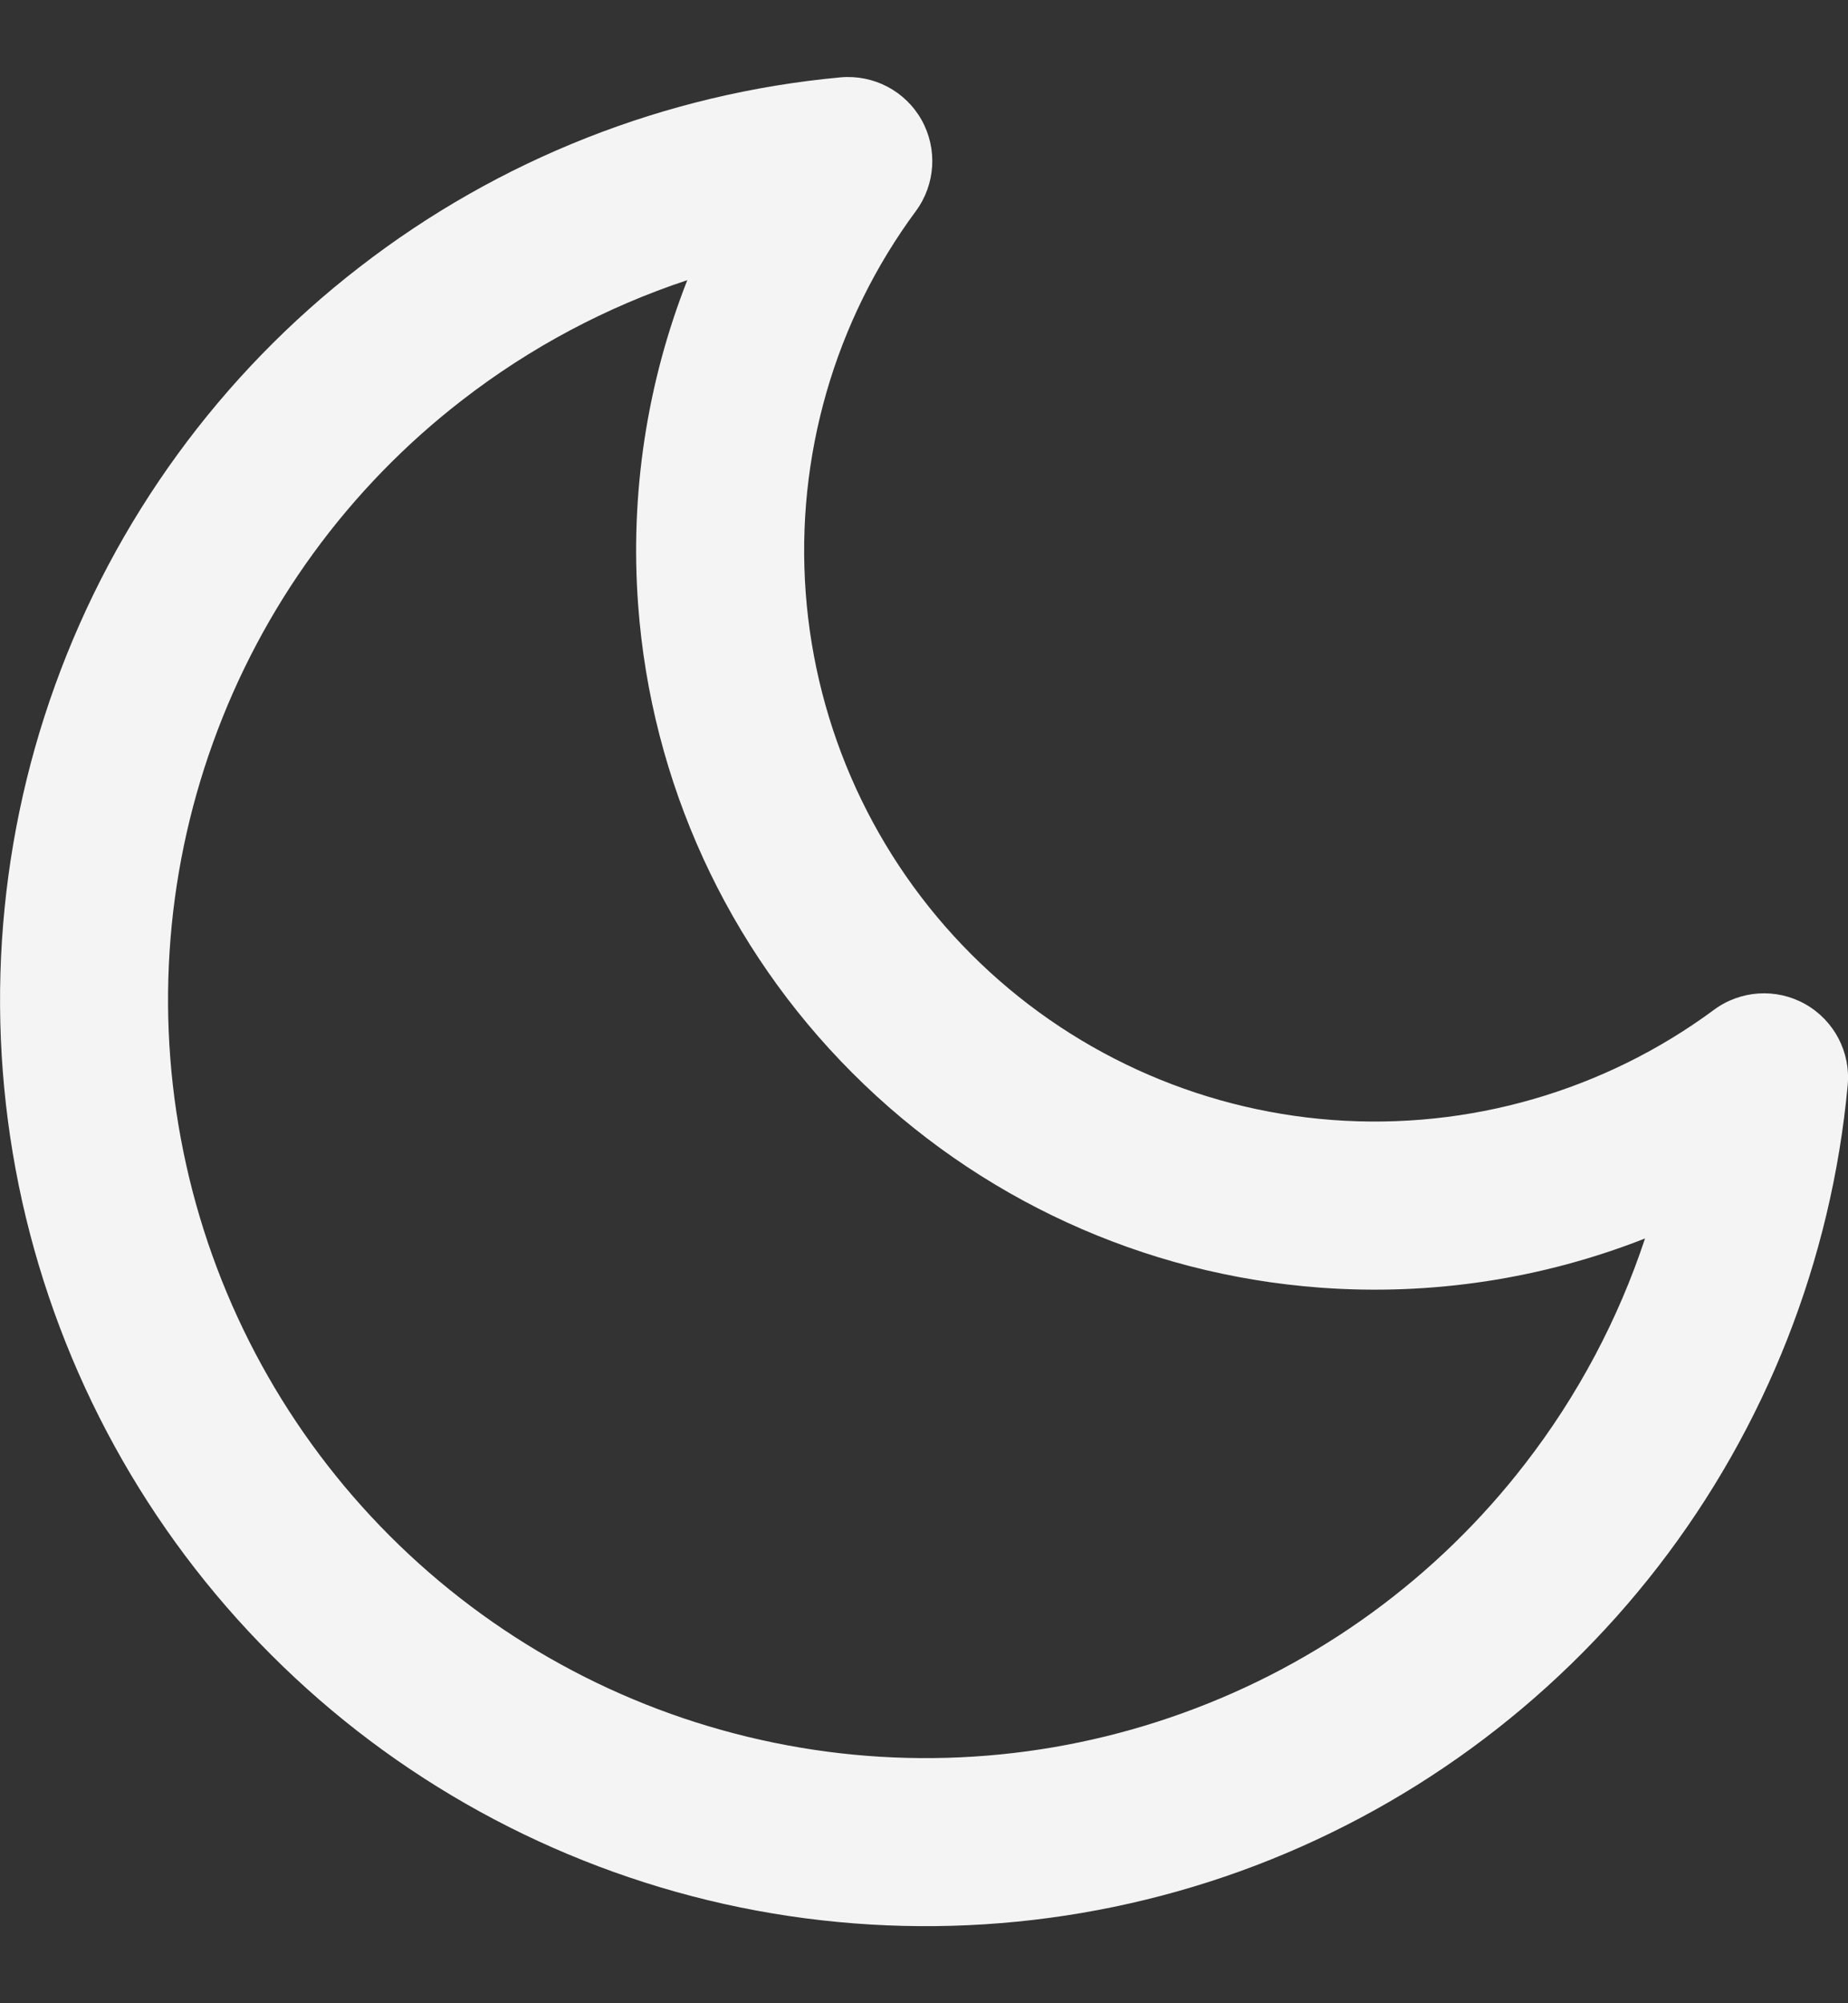 <svg width="12" height="13" viewBox="0 0 12 13" fill="none" xmlns="http://www.w3.org/2000/svg">
    <rect x="0" y="0" width="12" height="13" fill="#333333" stroke="none"/>
    <path fill-rule="evenodd" clip-rule="evenodd" d="M5.984 0.778C6.089 0.965 6.075 1.197 5.947 1.37C5.42 2.083 5.166 2.963 5.232 3.848C5.298 4.733 5.679 5.565 6.307 6.193C6.935 6.821 7.767 7.202 8.652 7.268C9.537 7.334 10.417 7.08 11.13 6.553C11.303 6.425 11.535 6.411 11.722 6.516C11.91 6.622 12.018 6.828 11.998 7.042C11.893 8.179 11.466 9.262 10.768 10.165C10.069 11.069 9.128 11.755 8.054 12.143C6.98 12.53 5.818 12.604 4.703 12.356C3.589 12.107 2.568 11.547 1.761 10.739C0.953 9.932 0.393 8.911 0.144 7.797C-0.104 6.682 -0.03 5.52 0.358 4.446C0.746 3.372 1.431 2.431 2.335 1.733C3.238 1.034 4.321 0.607 5.458 0.502C5.673 0.483 5.878 0.59 5.984 0.778ZM4.463 1.818C3.938 1.992 3.444 2.254 3.002 2.596C2.262 3.167 1.701 3.938 1.384 4.817C1.066 5.696 1.006 6.647 1.209 7.559C1.412 8.472 1.871 9.307 2.532 9.968C3.193 10.629 4.029 11.088 4.941 11.291C5.853 11.495 6.804 11.434 7.683 11.116C8.562 10.799 9.333 10.238 9.904 9.498C10.246 9.056 10.508 8.562 10.682 8.037C10.016 8.299 9.295 8.41 8.571 8.356C7.425 8.271 6.348 7.777 5.536 6.964C4.723 6.152 4.229 5.075 4.144 3.929C4.09 3.205 4.201 2.484 4.463 1.818Z" fill="#F4F4F5"/>
</svg>
